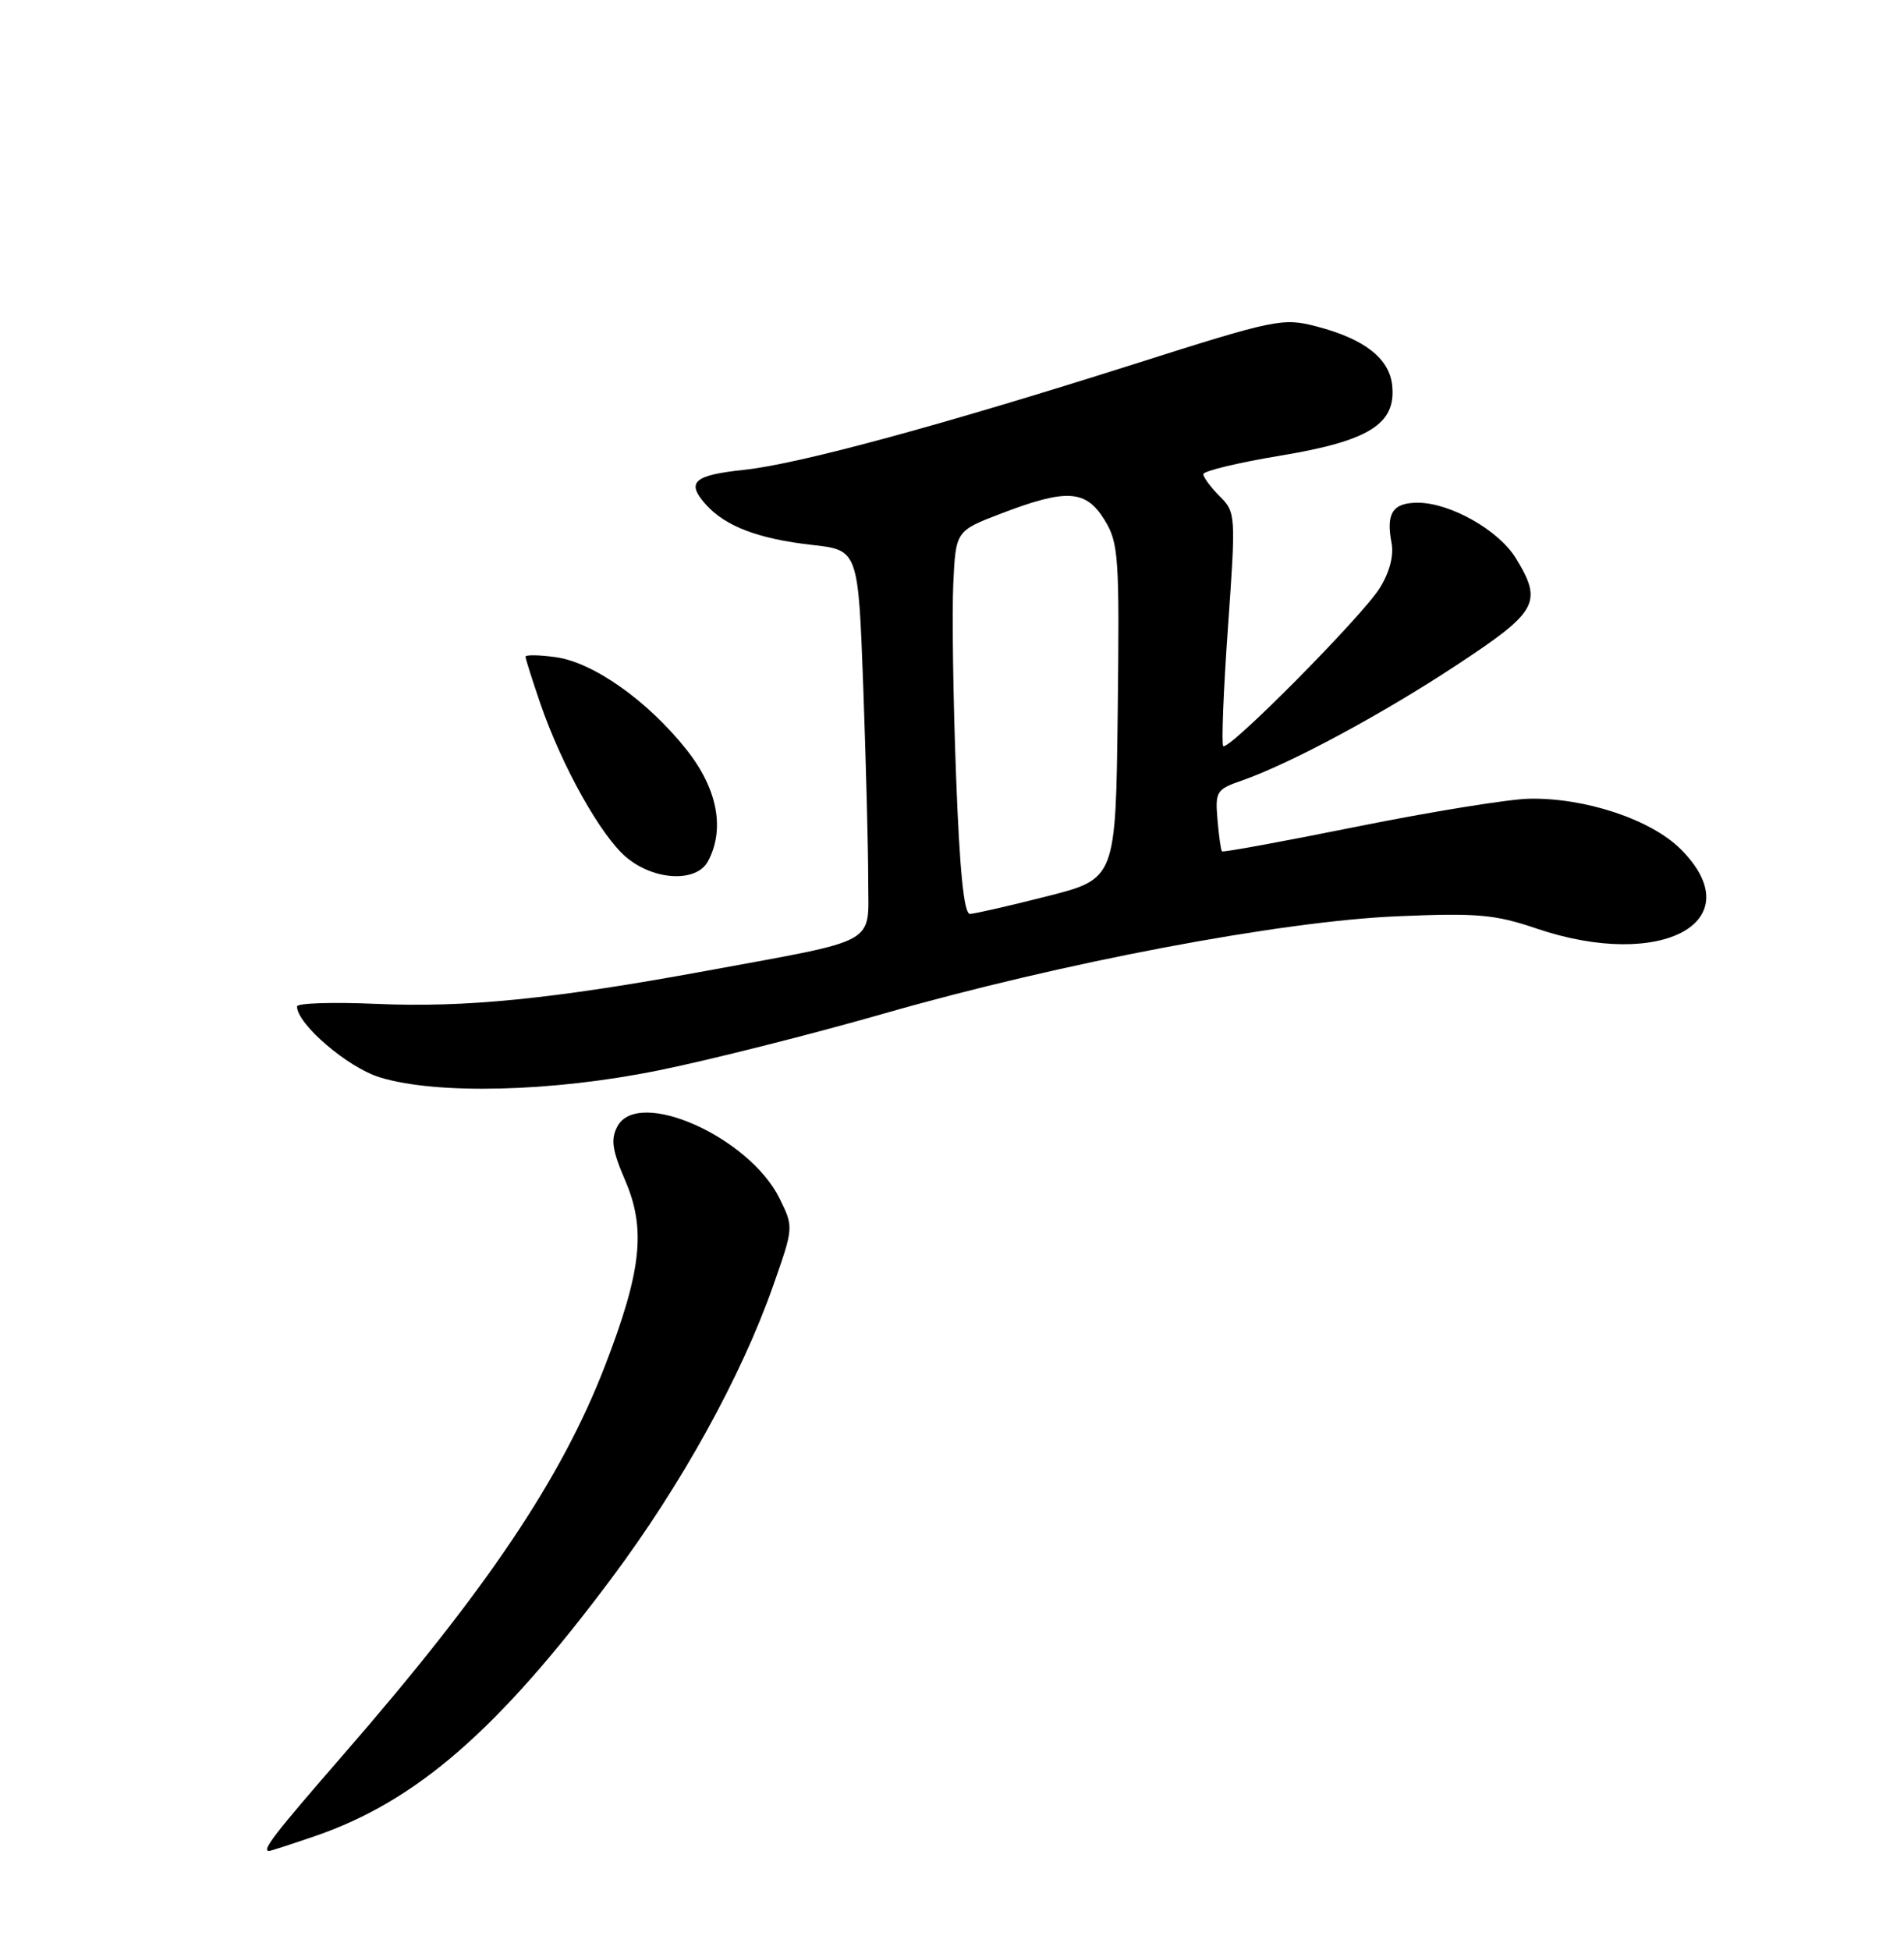 <?xml version="1.0" encoding="UTF-8" standalone="no"?>
<!DOCTYPE svg PUBLIC "-//W3C//DTD SVG 1.1//EN" "http://www.w3.org/Graphics/SVG/1.1/DTD/svg11.dtd" >
<svg xmlns="http://www.w3.org/2000/svg" xmlns:xlink="http://www.w3.org/1999/xlink" version="1.1" viewBox="0 0 250 256">
 <g >
 <path fill="currentColor"
d=" M 41.41 241.03 C 54.67 236.47 65.41 227.13 80.27 207.24 C 89.49 194.90 97.32 180.73 101.51 168.81 C 104.21 161.13 104.22 161.11 102.36 157.34 C 98.37 149.25 83.80 142.77 81.07 147.87 C 80.16 149.57 80.37 150.98 82.10 155.00 C 84.84 161.37 84.23 166.89 79.42 179.35 C 73.71 194.13 63.88 208.74 45.14 230.29 C 35.93 240.88 34.30 243.00 35.34 243.00 C 35.53 243.00 38.26 242.11 41.41 241.03 Z  M 86.44 140.53 C 93.15 139.17 106.48 135.81 116.07 133.06 C 139.32 126.40 168.15 120.93 183.50 120.29 C 193.93 119.84 196.31 120.05 201.72 121.89 C 218.24 127.50 230.15 120.95 220.68 111.48 C 216.78 107.58 208.07 104.69 200.73 104.86 C 198.04 104.92 187.93 106.56 178.27 108.50 C 168.61 110.45 160.59 111.92 160.45 111.77 C 160.30 111.62 160.04 109.74 159.86 107.60 C 159.54 103.93 159.73 103.62 163.01 102.49 C 169.32 100.30 181.34 93.85 191.25 87.32 C 201.93 80.29 202.59 79.11 199.04 73.29 C 196.78 69.60 190.42 66.00 186.15 66.00 C 182.86 66.00 181.97 67.38 182.71 71.27 C 183.03 72.94 182.46 75.13 181.16 77.21 C 178.83 80.94 161.30 98.63 160.61 97.95 C 160.37 97.70 160.64 90.70 161.23 82.40 C 162.28 67.58 162.26 67.26 160.15 65.15 C 158.97 63.97 158.00 62.66 158.00 62.25 C 158.00 61.84 162.55 60.74 168.11 59.82 C 179.76 57.89 183.31 55.67 182.80 50.63 C 182.44 47.06 179.17 44.50 172.88 42.86 C 168.44 41.70 167.50 41.89 148.88 47.81 C 123.46 55.88 104.87 60.92 97.72 61.68 C 91.08 62.38 90.06 63.29 92.65 66.20 C 95.22 69.09 99.55 70.74 106.64 71.54 C 112.69 72.22 112.69 72.22 113.35 90.27 C 113.71 100.20 114.00 111.61 114.00 115.62 C 114.00 124.16 115.68 123.23 92.71 127.46 C 72.56 131.16 61.06 132.31 49.38 131.79 C 43.67 131.54 39.00 131.69 39.00 132.13 C 39.00 134.44 45.64 140.13 49.85 141.43 C 57.33 143.73 72.47 143.36 86.44 140.53 Z  M 92.96 113.07 C 95.23 108.83 94.20 103.51 90.11 98.38 C 85.00 91.96 77.86 86.93 72.94 86.27 C 70.77 85.97 69.00 85.95 69.00 86.21 C 69.00 86.47 69.88 89.24 70.95 92.37 C 73.79 100.61 78.89 109.73 82.24 112.55 C 85.89 115.62 91.45 115.89 92.96 113.07 Z  M 125.53 101.75 C 125.15 91.71 124.99 80.39 125.17 76.60 C 125.50 69.69 125.50 69.69 131.50 67.40 C 140.05 64.13 142.59 64.29 145.02 68.25 C 146.88 71.27 147.00 73.03 146.76 93.44 C 146.50 115.37 146.50 115.37 137.50 117.66 C 132.55 118.92 127.99 119.96 127.36 119.98 C 126.57 119.99 126.00 114.38 125.53 101.75 Z "/>
</g>
</svg>